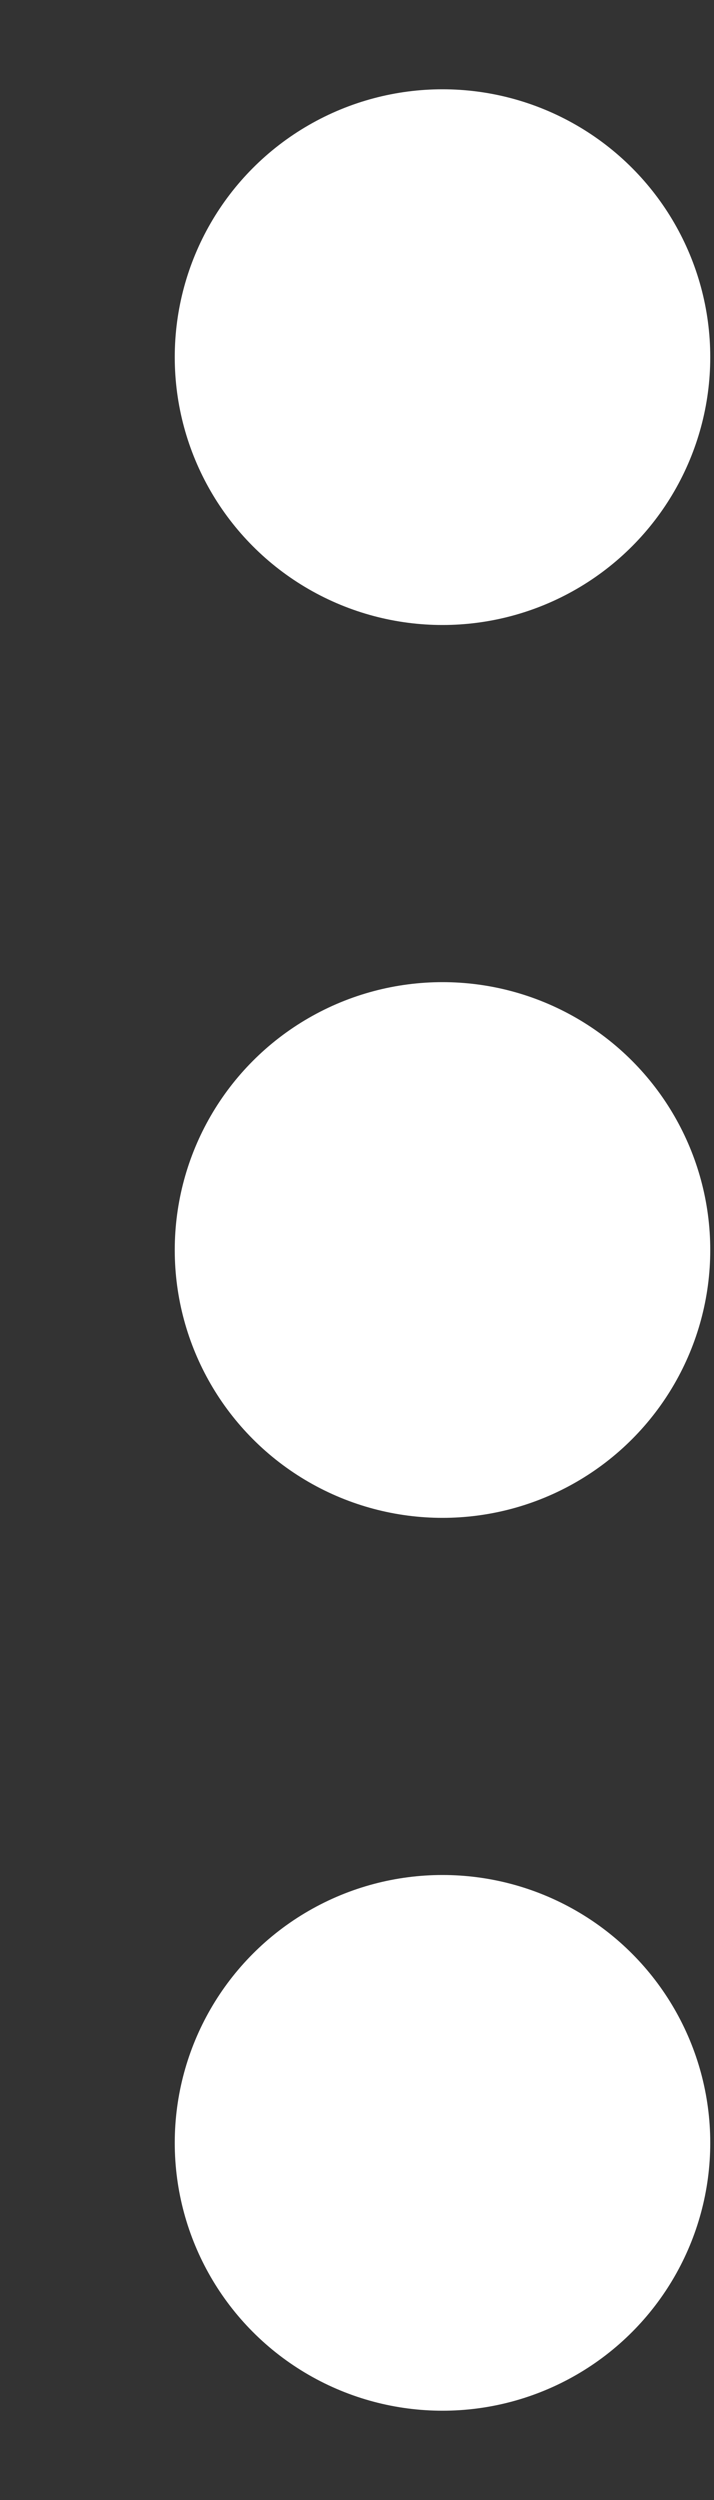 <svg width="4" height="14" viewBox="0 0 4 14" fill="none" xmlns="http://www.w3.org/2000/svg">
<rect x="0" y="0" width="4" height="14" fill="#333333" stroke="none"/>
<circle cx="2.479" cy="2" r="1.5" fill="white"/>
<circle cx="2.479" cy="7" r="1.5" fill="white"/>
<circle cx="2.479" cy="12" r="1.5" fill="white"/>
</svg>
